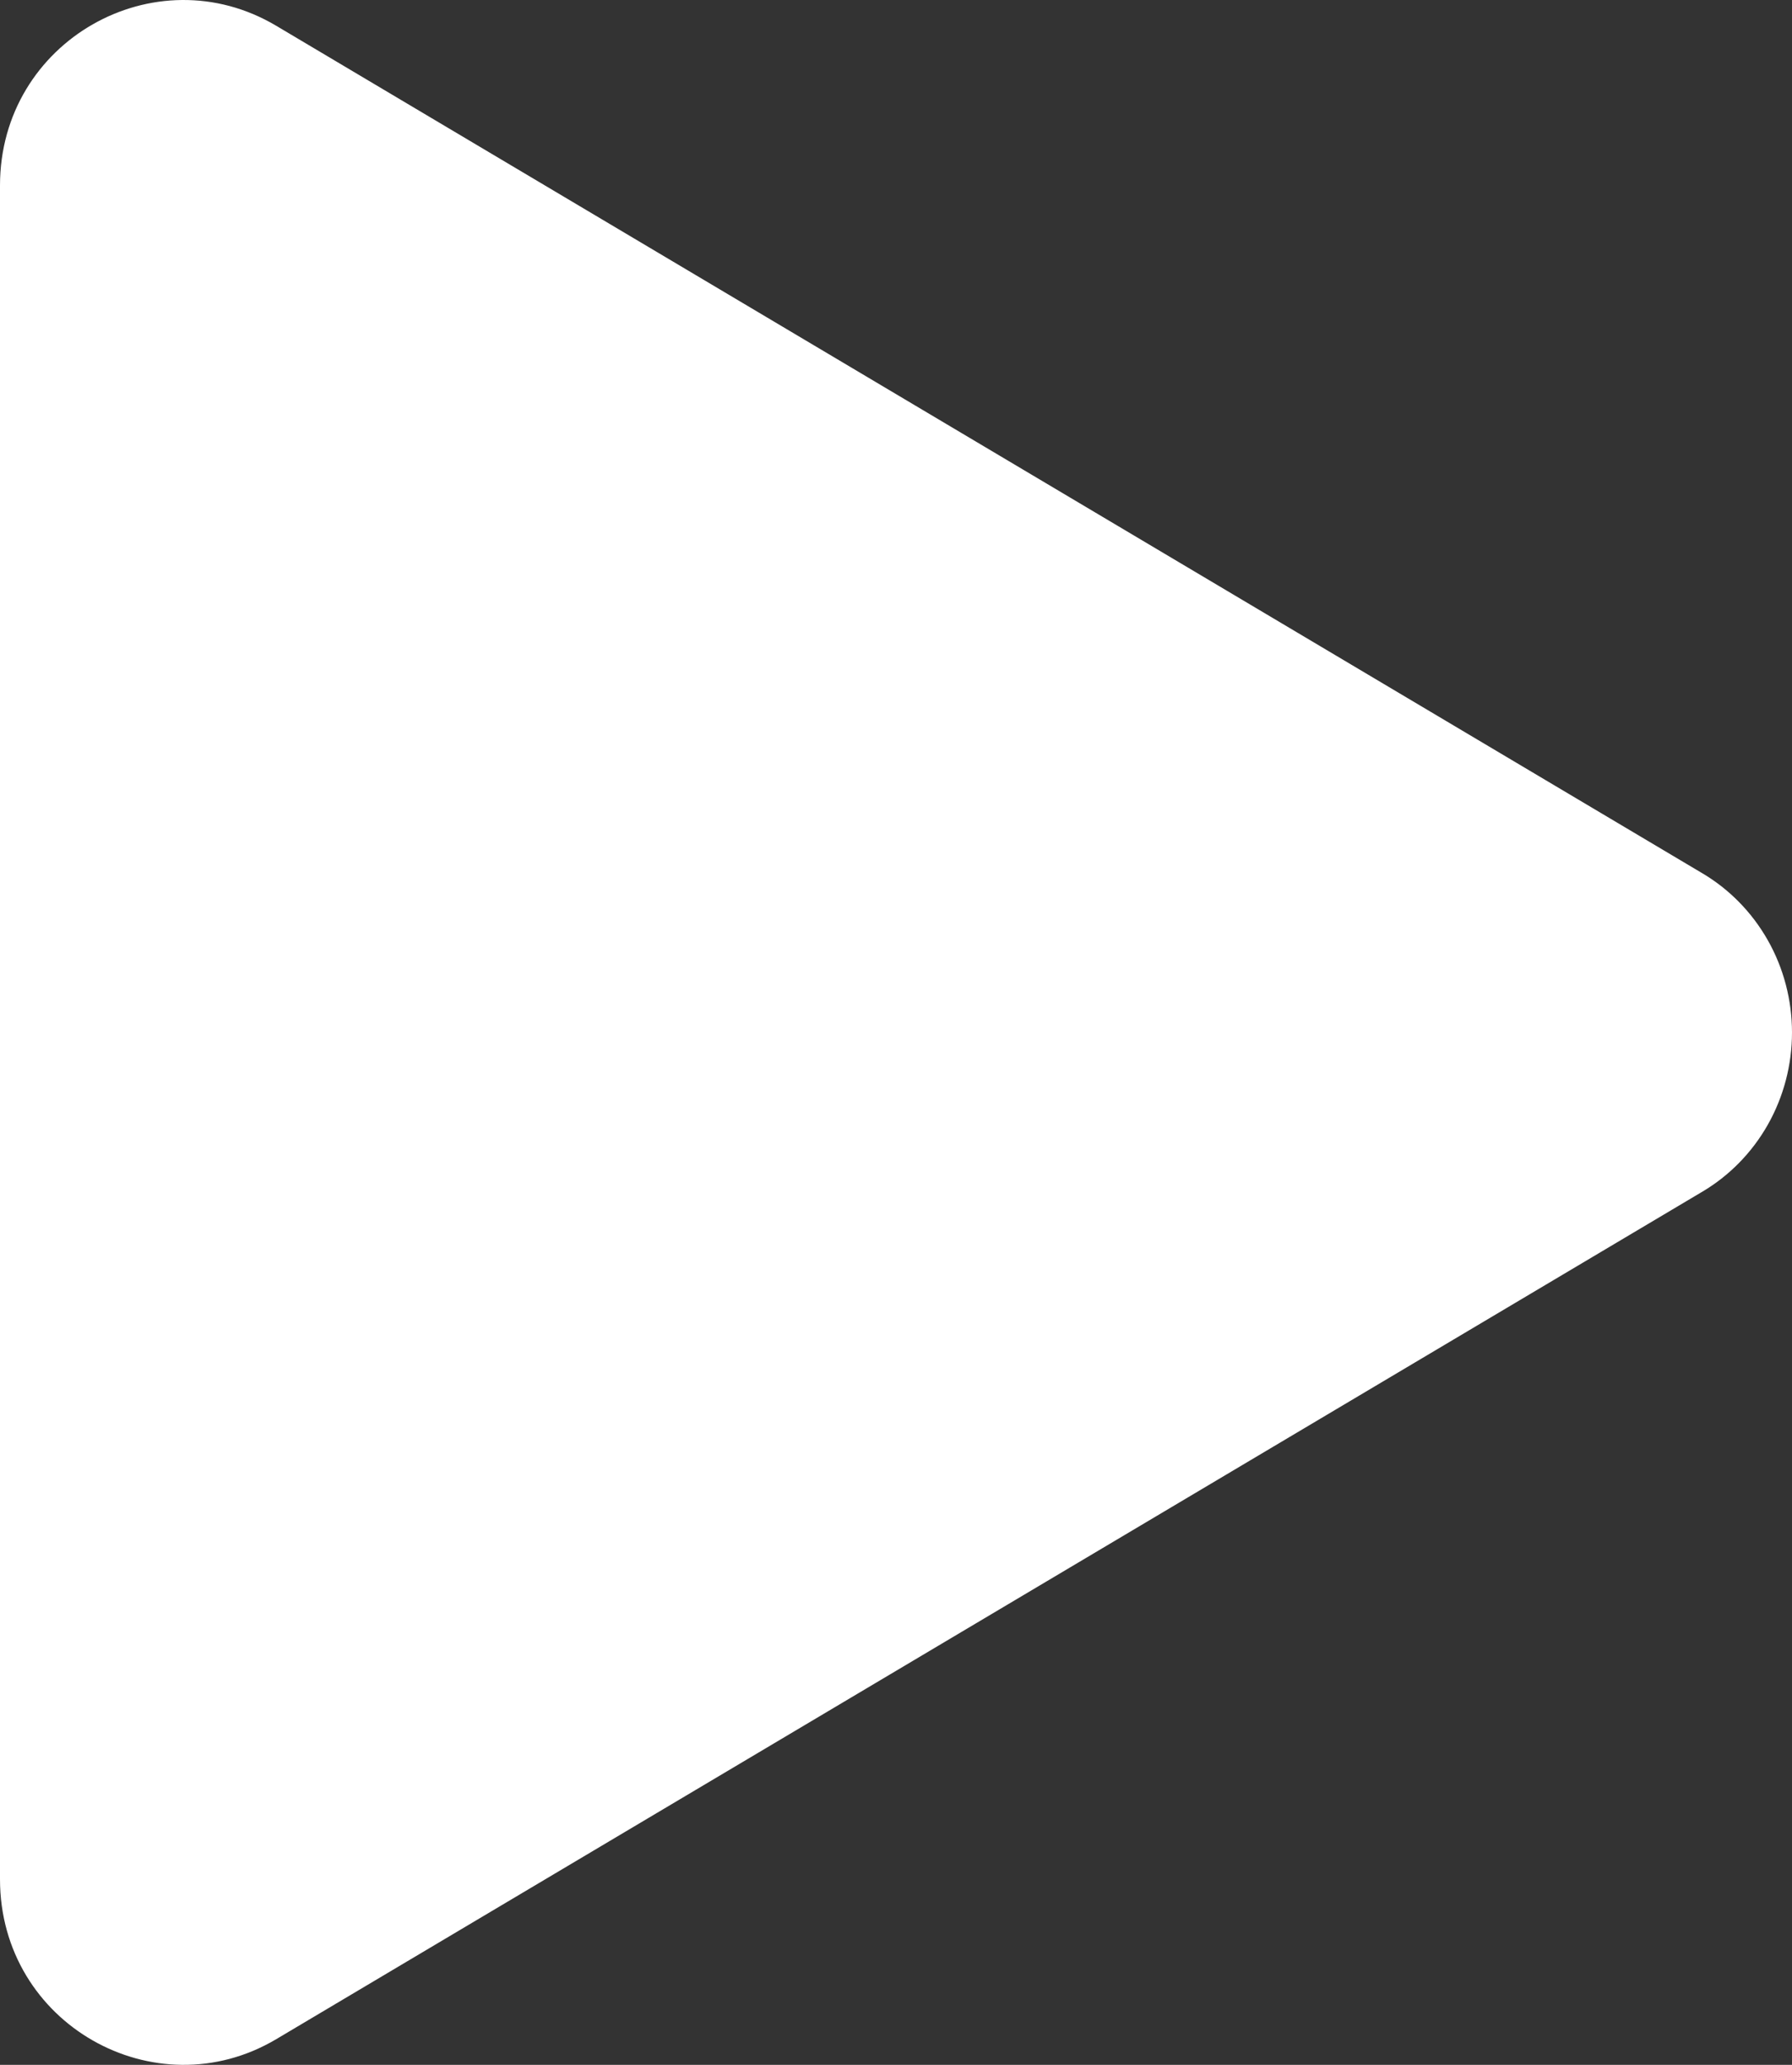 <svg width="33" height="38" viewBox="0 0 33 38" fill="none" xmlns="http://www.w3.org/2000/svg">
<rect x="0" y="0" width="33" height="38" fill="#333333" stroke="none"/>
<path d="M31.332 21.941L5.086 37.528C2.858 38.849 0 37.249 0 34.585V3.413C0 0.753 2.854 -0.851 5.086 0.474L31.332 16.061C31.839 16.357 32.26 16.785 32.553 17.301C32.846 17.817 33 18.404 33 19.001C33 19.598 32.846 20.184 32.553 20.701C32.26 21.217 31.839 21.645 31.332 21.941V21.941Z" fill="#FFF"/>
</svg>
